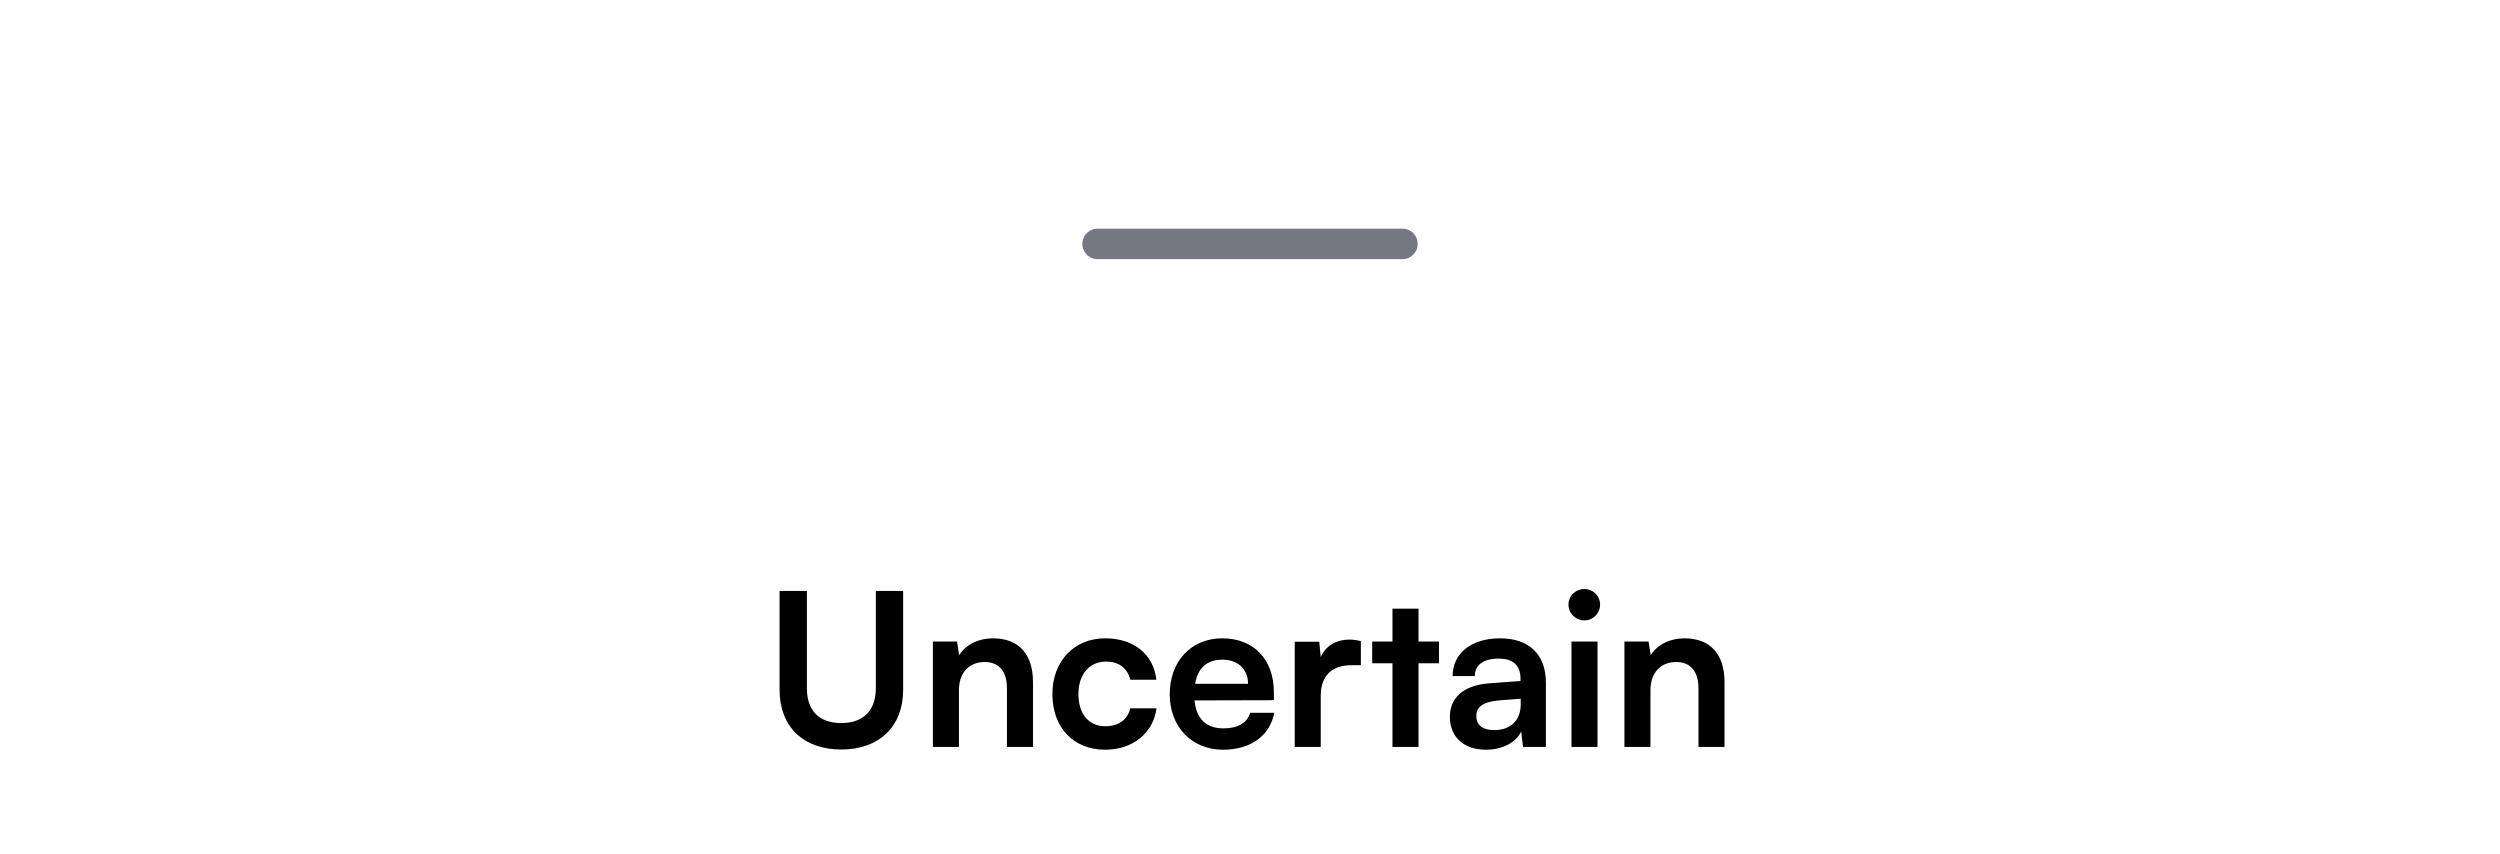 <svg width="164" height="56" viewBox="0 0 164 56" fill="none" xmlns="http://www.w3.org/2000/svg">
<path d="M72 16H92" stroke="#757883" stroke-width="2" stroke-linecap="round" stroke-linejoin="round"/>
<path d="M51.14 45.262C51.14 47.67 52.708 49.168 55.186 49.168C57.678 49.168 59.246 47.656 59.246 45.262V38.766H57.454V45.15C57.454 46.606 56.642 47.432 55.186 47.432C53.73 47.432 52.932 46.62 52.932 45.15V38.766H51.14V45.262ZM62.906 49V45.276C62.906 44.156 63.55 43.428 64.6 43.428C65.482 43.428 66.056 43.988 66.056 45.15V49H67.764V44.744C67.764 42.952 66.868 41.874 65.132 41.874C64.194 41.874 63.354 42.28 62.92 42.98L62.78 42.084H61.198V49H62.906ZM69.037 45.528C69.037 47.726 70.409 49.182 72.508 49.182C74.314 49.182 75.659 48.076 75.868 46.466H74.147C73.965 47.222 73.362 47.642 72.508 47.642C71.416 47.642 70.745 46.83 70.745 45.528C70.745 44.226 71.472 43.4 72.564 43.4C73.376 43.4 73.951 43.806 74.147 44.59H75.855C75.672 42.924 74.385 41.874 72.495 41.874C70.451 41.874 69.037 43.386 69.037 45.528ZM80.234 49.182C82.04 49.182 83.3 48.272 83.594 46.76H82.012C81.816 47.418 81.2 47.782 80.262 47.782C79.128 47.782 78.484 47.166 78.358 45.948L83.566 45.934V45.416C83.566 43.26 82.25 41.874 80.178 41.874C78.148 41.874 76.734 43.372 76.734 45.542C76.734 47.684 78.176 49.182 80.234 49.182ZM80.192 43.274C81.214 43.274 81.872 43.904 81.872 44.856H78.4C78.568 43.82 79.184 43.274 80.192 43.274ZM89.273 42.056C88.993 41.986 88.755 41.958 88.517 41.958C87.593 41.958 86.935 42.42 86.641 43.106L86.543 42.098H84.933V49H86.641V45.64C86.641 44.296 87.411 43.638 88.643 43.638H89.273V42.056ZM93.054 49V43.512H94.398V42.084H93.054V39.928H91.346V42.084H90.016V43.512H91.346V49H93.054ZM97.477 49.182C98.555 49.182 99.493 48.692 99.787 47.978L99.913 49H101.411V44.8C101.411 42.882 100.263 41.874 98.401 41.874C96.525 41.874 95.293 42.854 95.293 44.352H96.749C96.749 43.624 97.309 43.204 98.317 43.204C99.185 43.204 99.745 43.582 99.745 44.52V44.674L97.673 44.828C96.035 44.954 95.111 45.752 95.111 47.026C95.111 48.328 96.007 49.182 97.477 49.182ZM98.037 47.894C97.267 47.894 96.847 47.586 96.847 46.956C96.847 46.396 97.253 46.046 98.317 45.948L99.759 45.836V46.2C99.759 47.264 99.087 47.894 98.037 47.894ZM103.943 40.698C104.503 40.698 104.965 40.236 104.965 39.662C104.965 39.088 104.503 38.64 103.943 38.64C103.355 38.64 102.893 39.088 102.893 39.662C102.893 40.236 103.355 40.698 103.943 40.698ZM103.089 49H104.797V42.084H103.089V49ZM108.27 49V45.276C108.27 44.156 108.914 43.428 109.964 43.428C110.846 43.428 111.42 43.988 111.42 45.15V49H113.128V44.744C113.128 42.952 112.232 41.874 110.496 41.874C109.558 41.874 108.718 42.28 108.284 42.98L108.144 42.084H106.562V49H108.27Z" fill="black"/>
</svg>
